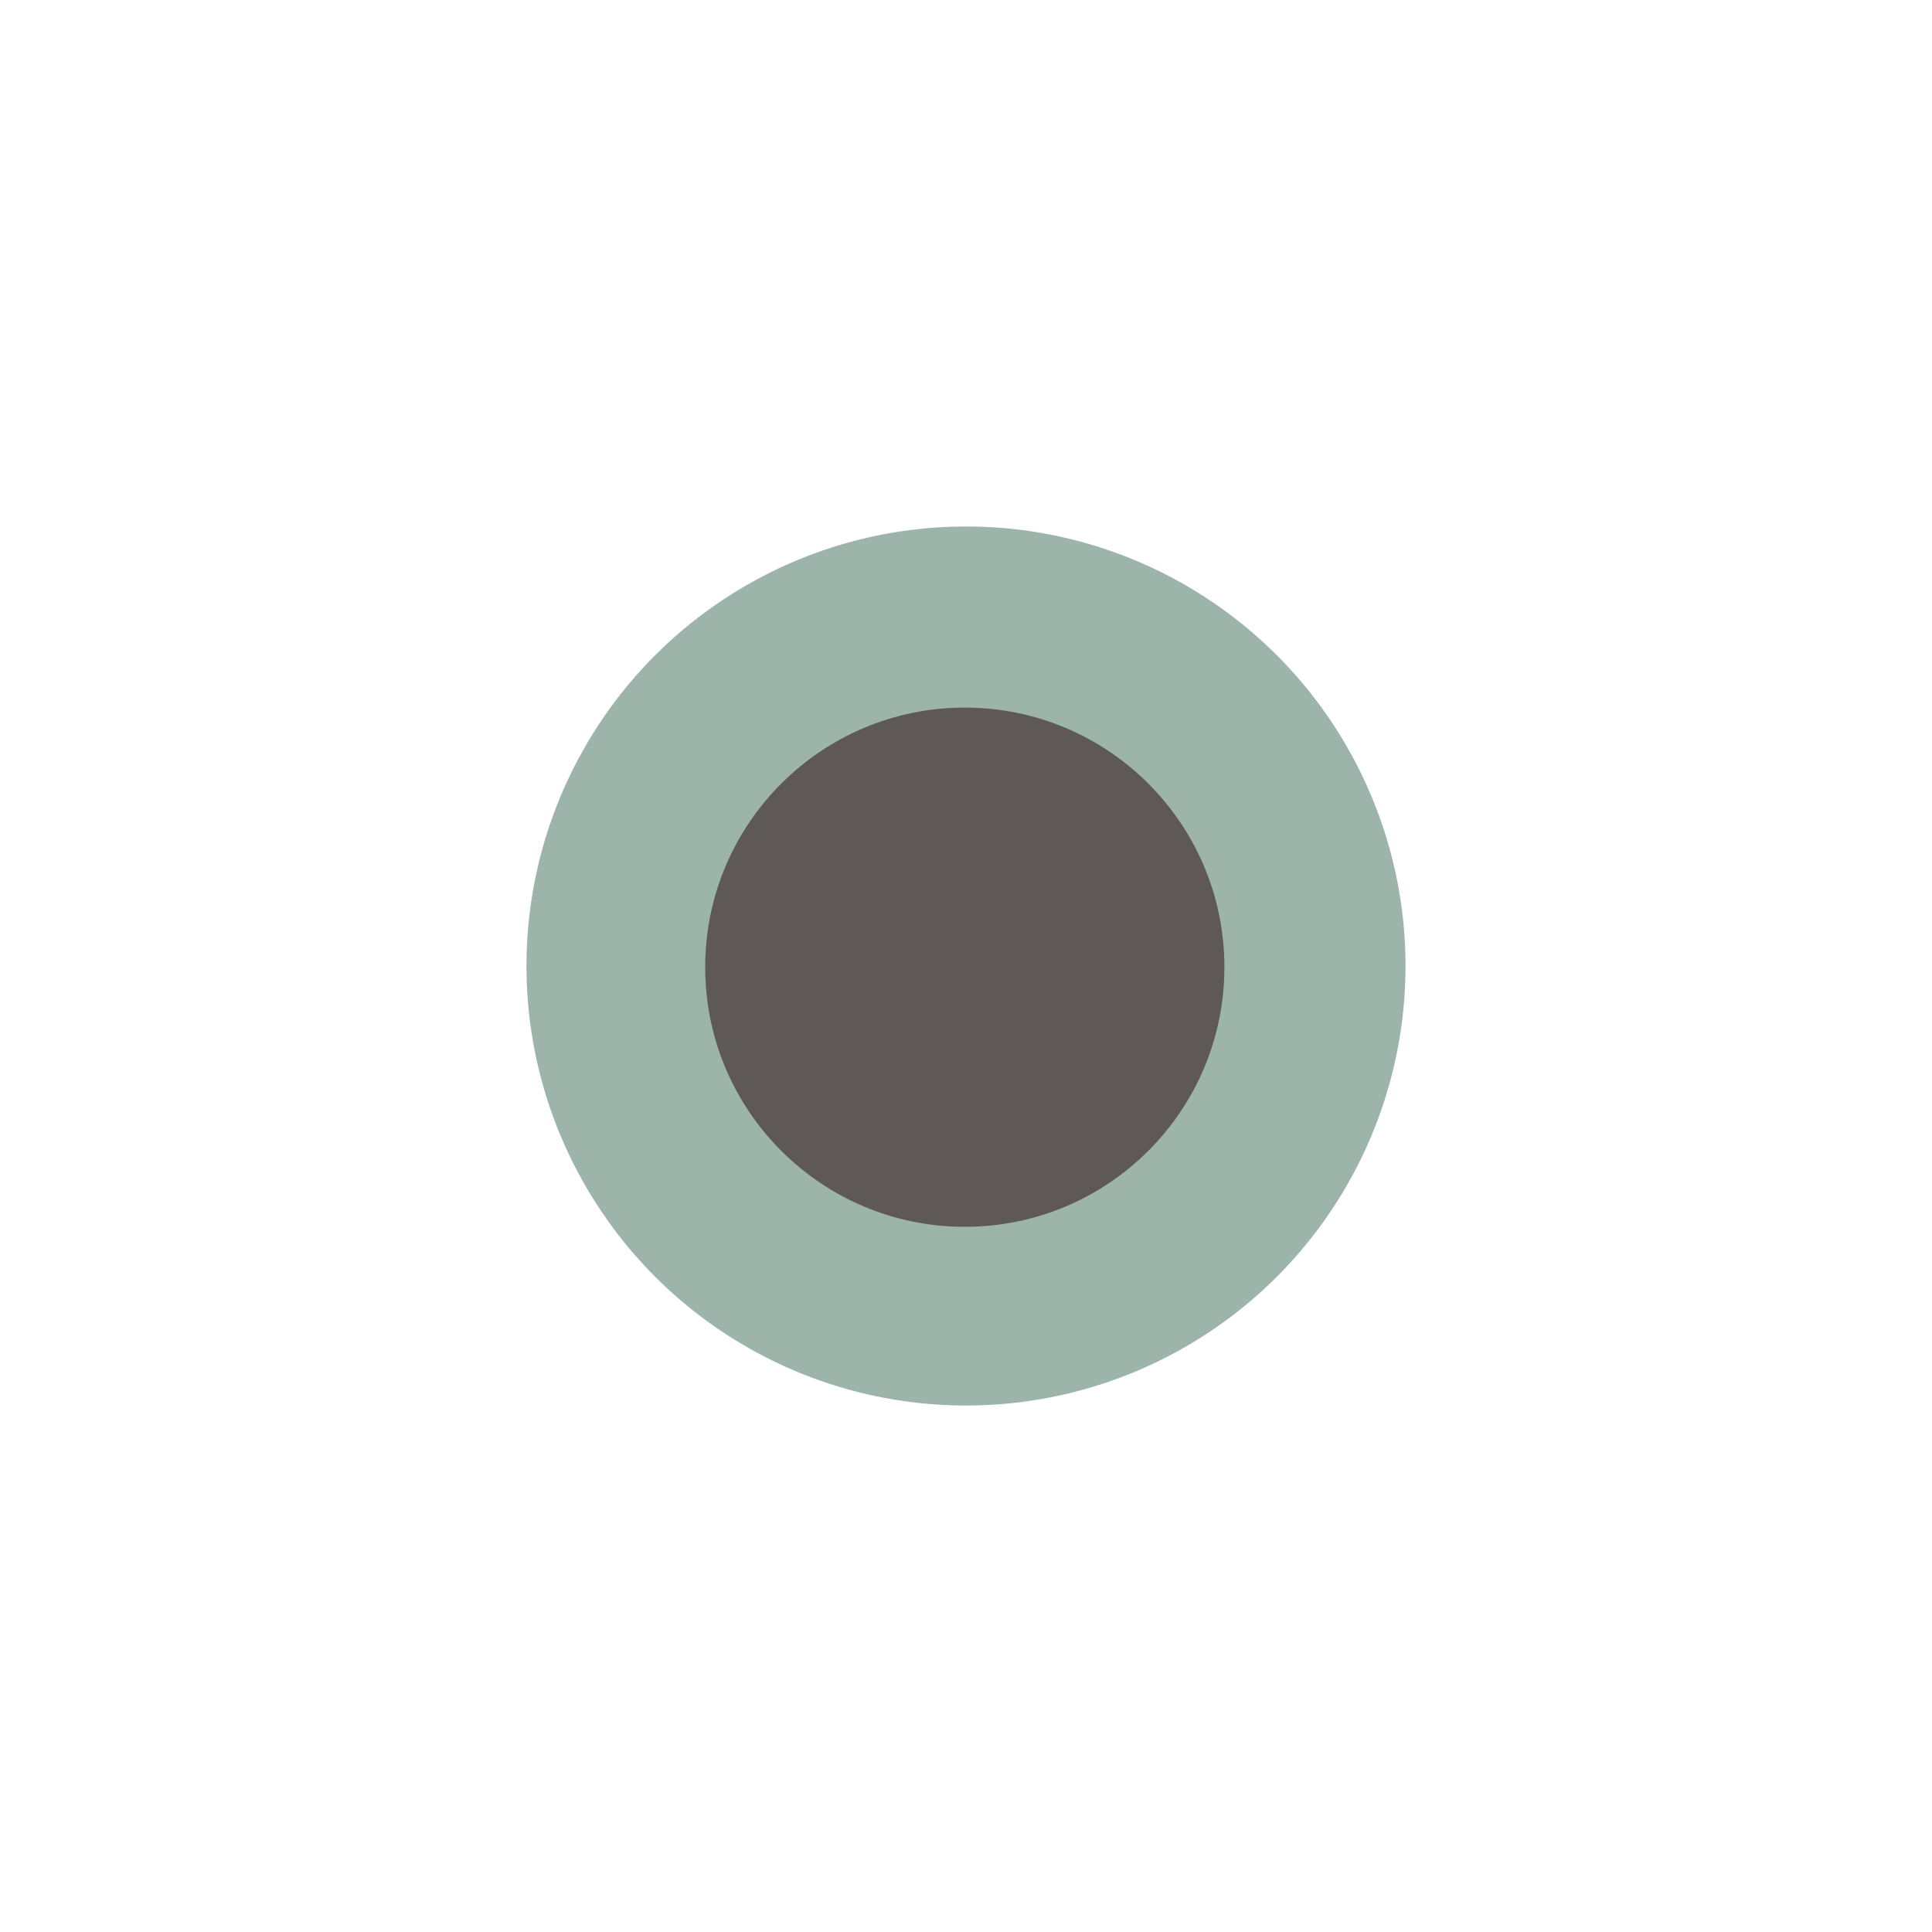 <svg width="800" height="800" viewBox="0 0 800 800" fill="none" xmlns="http://www.w3.org/2000/svg">
<circle cx="400" cy="400" r="182" fill="#9DB4AB"/>
<circle cx="399.5" cy="400.5" r="107.5" fill="#5F5858"/>
</svg>
